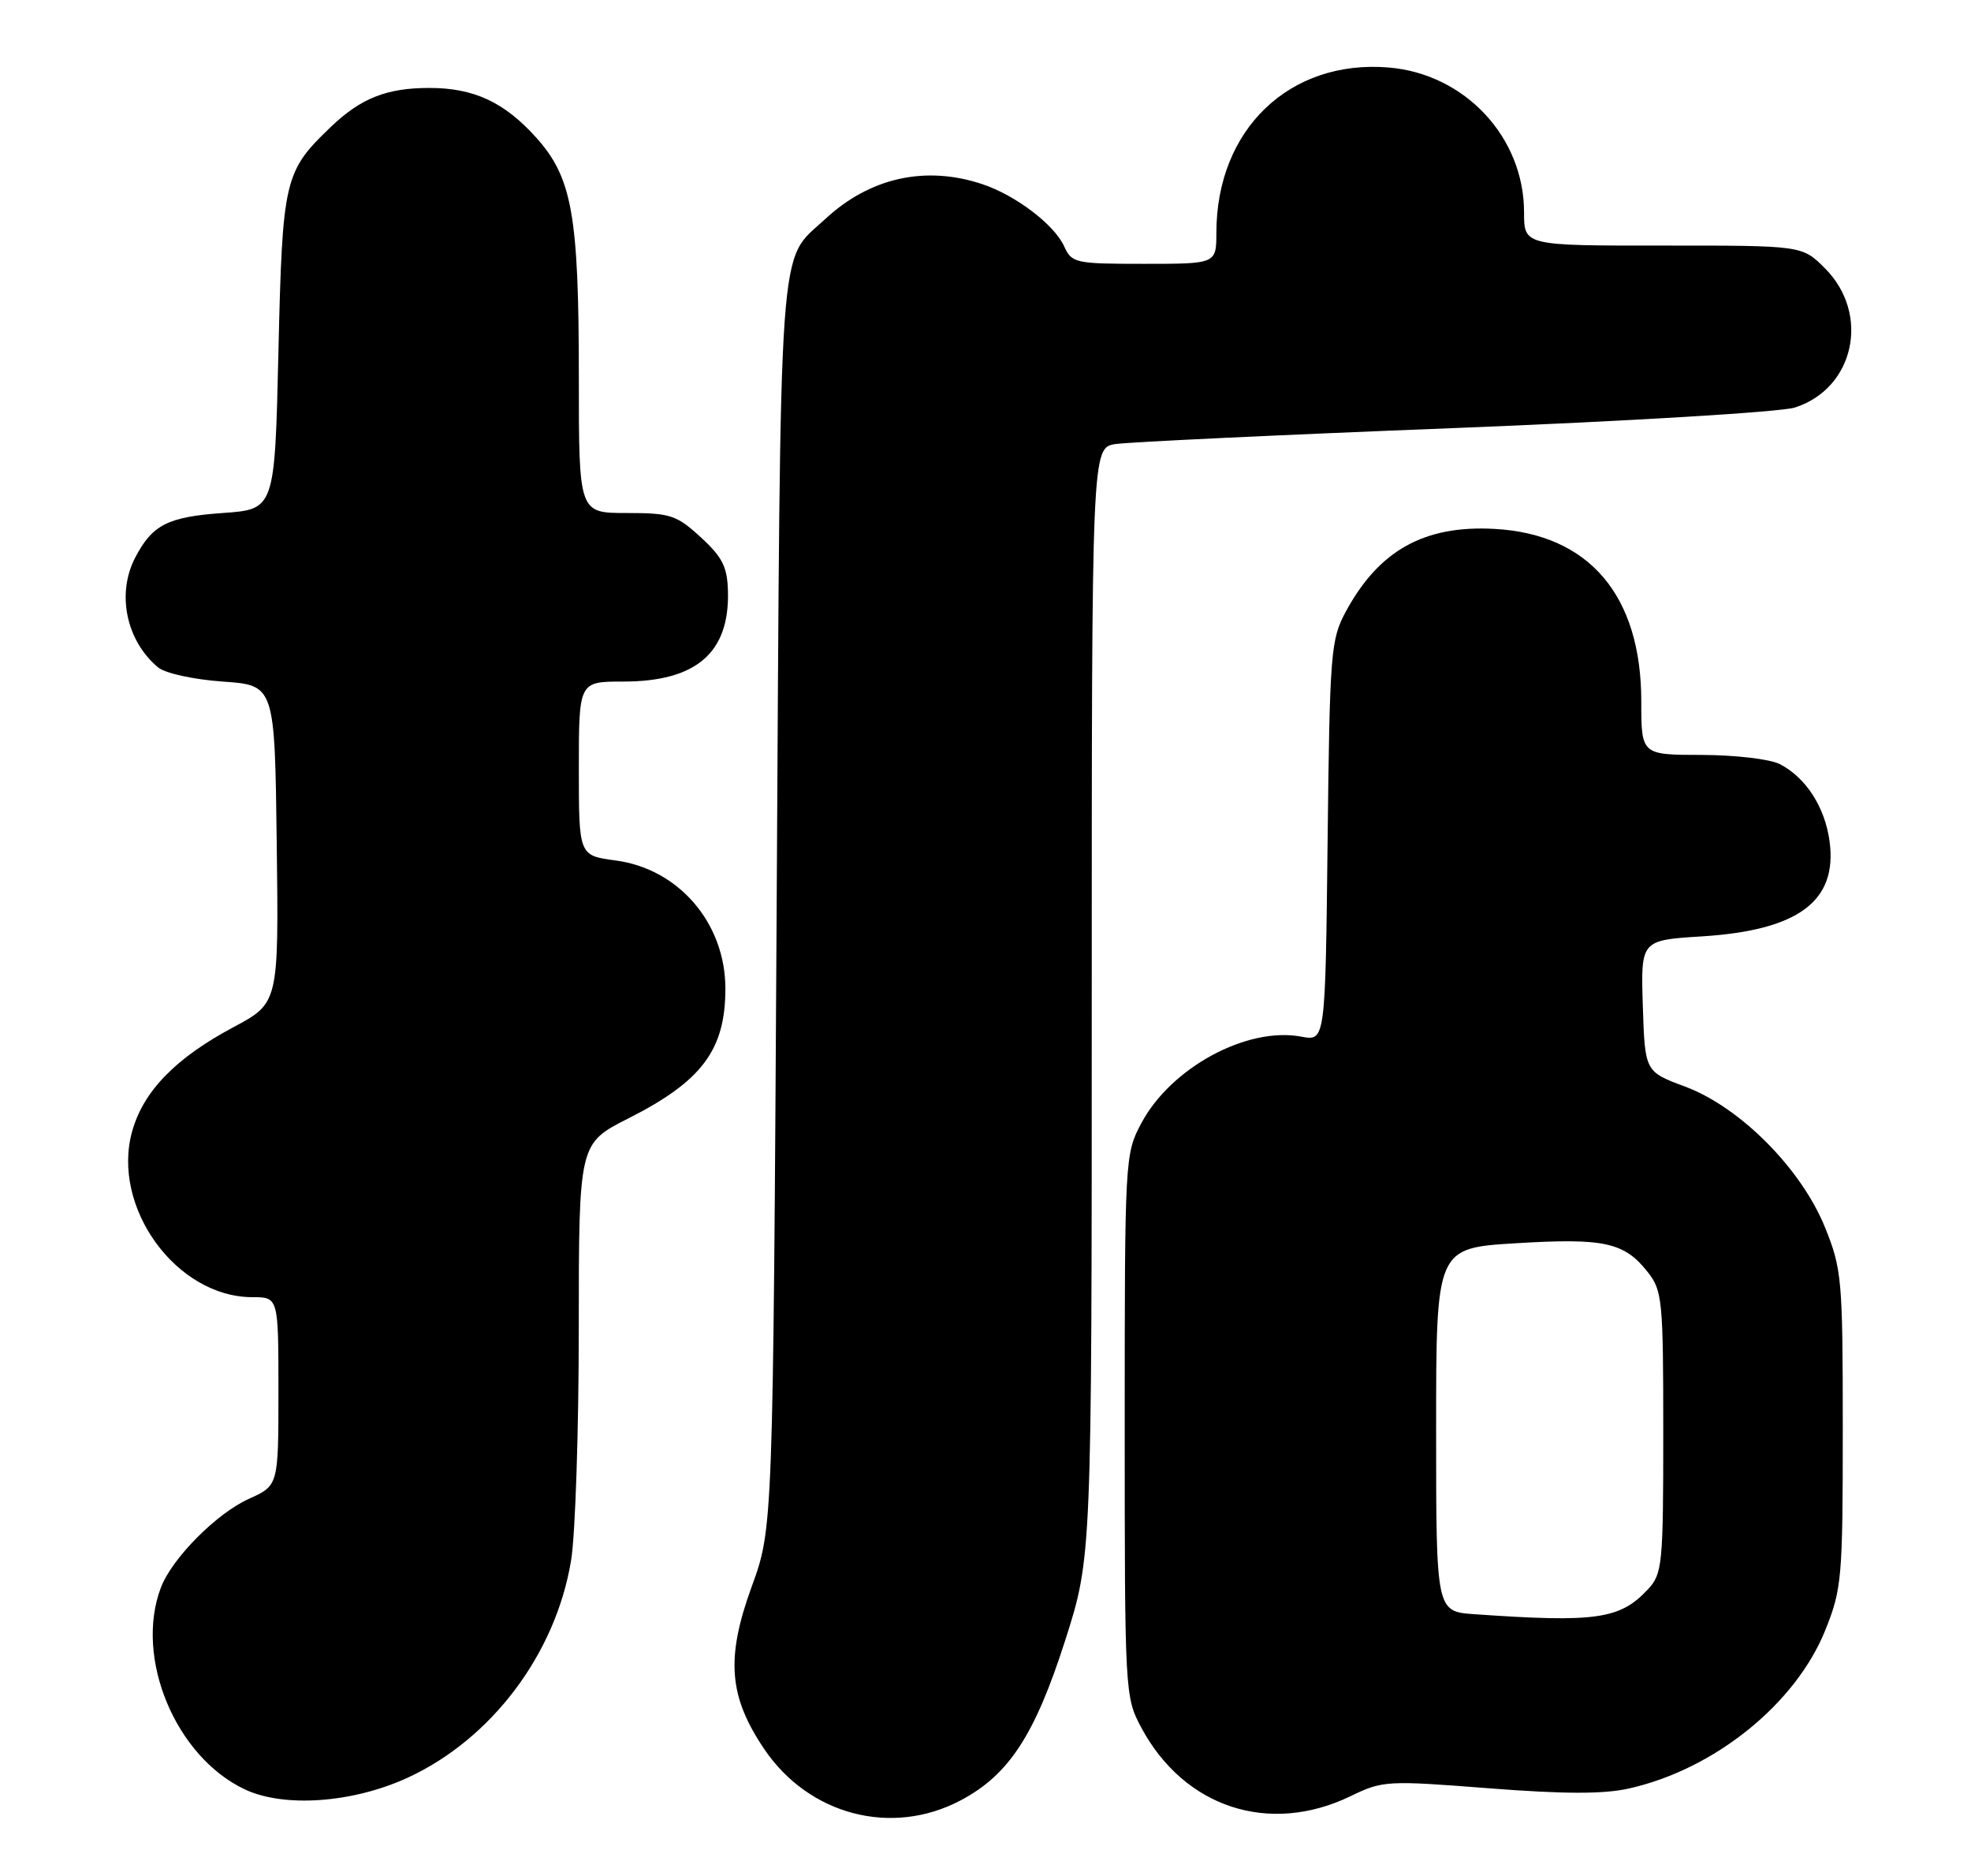 <?xml version="1.0" encoding="UTF-8" standalone="no"?>
<!DOCTYPE svg PUBLIC "-//W3C//DTD SVG 1.1//EN" "http://www.w3.org/Graphics/SVG/1.1/DTD/svg11.dtd" >
<svg xmlns="http://www.w3.org/2000/svg" xmlns:xlink="http://www.w3.org/1999/xlink" version="1.1" viewBox="0 0 269 256">
 <g >
 <path fill="currentColor"
d=" M 131.09 245.67 C 137.68 242.20 141.23 236.77 145.37 223.85 C 149.00 212.50 149.00 212.50 149.00 136.80 C 149.00 61.09 149.00 61.09 152.25 60.59 C 154.04 60.32 174.85 59.33 198.50 58.41 C 222.15 57.48 243.06 56.22 244.96 55.61 C 253.11 53.00 255.30 42.83 249.05 36.59 C 245.95 33.50 245.95 33.50 226.97 33.51 C 208.00 33.52 208.00 33.52 208.00 28.97 C 208.00 18.71 199.92 10.07 189.51 9.21 C 176.00 8.09 166.02 17.66 166.01 31.75 C 166.00 36.00 166.00 36.00 156.16 36.00 C 146.75 36.00 146.27 35.90 145.23 33.60 C 143.88 30.65 138.64 26.66 134.10 25.14 C 126.35 22.54 118.74 24.22 112.66 29.86 C 106.13 35.93 106.55 29.99 106.00 123.50 C 105.50 208.50 105.50 208.50 102.59 216.50 C 99.04 226.25 99.45 231.48 104.31 238.67 C 110.40 247.67 121.70 250.63 131.09 245.67 Z  M 184.34 245.08 C 188.71 242.96 189.31 242.93 203.18 244.01 C 213.50 244.81 218.85 244.82 222.32 244.04 C 234.00 241.42 245.05 232.51 249.11 222.45 C 251.37 216.82 251.50 215.36 251.50 195.00 C 251.50 174.60 251.38 173.19 249.09 167.51 C 245.85 159.48 237.51 151.08 229.99 148.27 C 224.50 146.23 224.50 146.23 224.21 137.26 C 223.93 128.29 223.93 128.29 232.28 127.77 C 245.44 126.94 250.79 122.96 249.70 114.82 C 249.08 110.14 246.47 106.10 242.90 104.26 C 241.58 103.58 236.80 103.02 232.25 103.01 C 224.00 103.00 224.00 103.00 224.00 95.70 C 224.00 81.26 216.90 72.90 204.01 72.17 C 194.40 71.63 188.18 75.09 183.65 83.50 C 181.62 87.27 181.48 89.08 181.19 114.78 C 180.88 142.07 180.88 142.07 177.60 141.45 C 170.20 140.06 159.82 145.67 155.78 153.24 C 153.53 157.45 153.50 157.91 153.50 194.50 C 153.50 230.94 153.53 231.56 155.75 235.71 C 161.60 246.65 173.22 250.46 184.34 245.08 Z  M 55.57 242.60 C 67.08 237.33 75.88 225.64 77.95 212.86 C 78.52 209.36 78.99 195.14 78.99 181.26 C 79.00 156.03 79.00 156.03 85.75 152.61 C 95.80 147.53 99.00 143.26 99.00 134.90 C 99.00 125.97 92.64 118.55 84.01 117.41 C 79.00 116.74 79.00 116.74 79.00 104.87 C 79.00 93.00 79.00 93.00 85.05 93.00 C 95.02 93.00 99.57 89.08 99.35 80.69 C 99.27 77.36 98.59 76.01 95.64 73.31 C 92.33 70.27 91.49 70.00 85.51 70.00 C 79.00 70.00 79.00 70.00 79.00 51.55 C 79.00 29.29 78.09 24.22 73.14 18.73 C 68.80 13.92 64.65 12.00 58.60 12.00 C 52.78 12.00 49.26 13.39 45.16 17.31 C 38.78 23.42 38.55 24.40 38.00 48.00 C 37.50 69.50 37.50 69.50 30.40 70.00 C 22.88 70.53 20.77 71.61 18.43 76.13 C 15.89 81.05 17.24 87.46 21.58 91.07 C 22.55 91.87 26.41 92.72 30.40 93.00 C 37.50 93.50 37.50 93.50 37.77 115.18 C 38.04 136.86 38.04 136.86 31.84 140.17 C 23.98 144.36 19.57 148.89 18.04 154.36 C 15.14 164.70 24.06 177.00 34.45 177.00 C 38.00 177.00 38.00 177.00 38.00 189.85 C 38.00 202.70 38.00 202.70 33.96 204.52 C 29.56 206.50 23.47 212.64 21.96 216.62 C 18.32 226.19 23.95 239.71 33.43 244.17 C 38.77 246.68 48.09 246.02 55.57 242.60 Z  M 201.25 220.26 C 196.00 219.90 196.00 219.90 196.00 195.10 C 196.00 170.30 196.00 170.30 206.90 169.64 C 218.94 168.91 221.68 169.51 224.87 173.56 C 226.88 176.11 227.00 177.39 227.00 195.45 C 227.00 213.53 226.88 214.75 224.90 216.87 C 221.11 220.95 217.81 221.42 201.25 220.26 Z "/>
</g>
</svg>